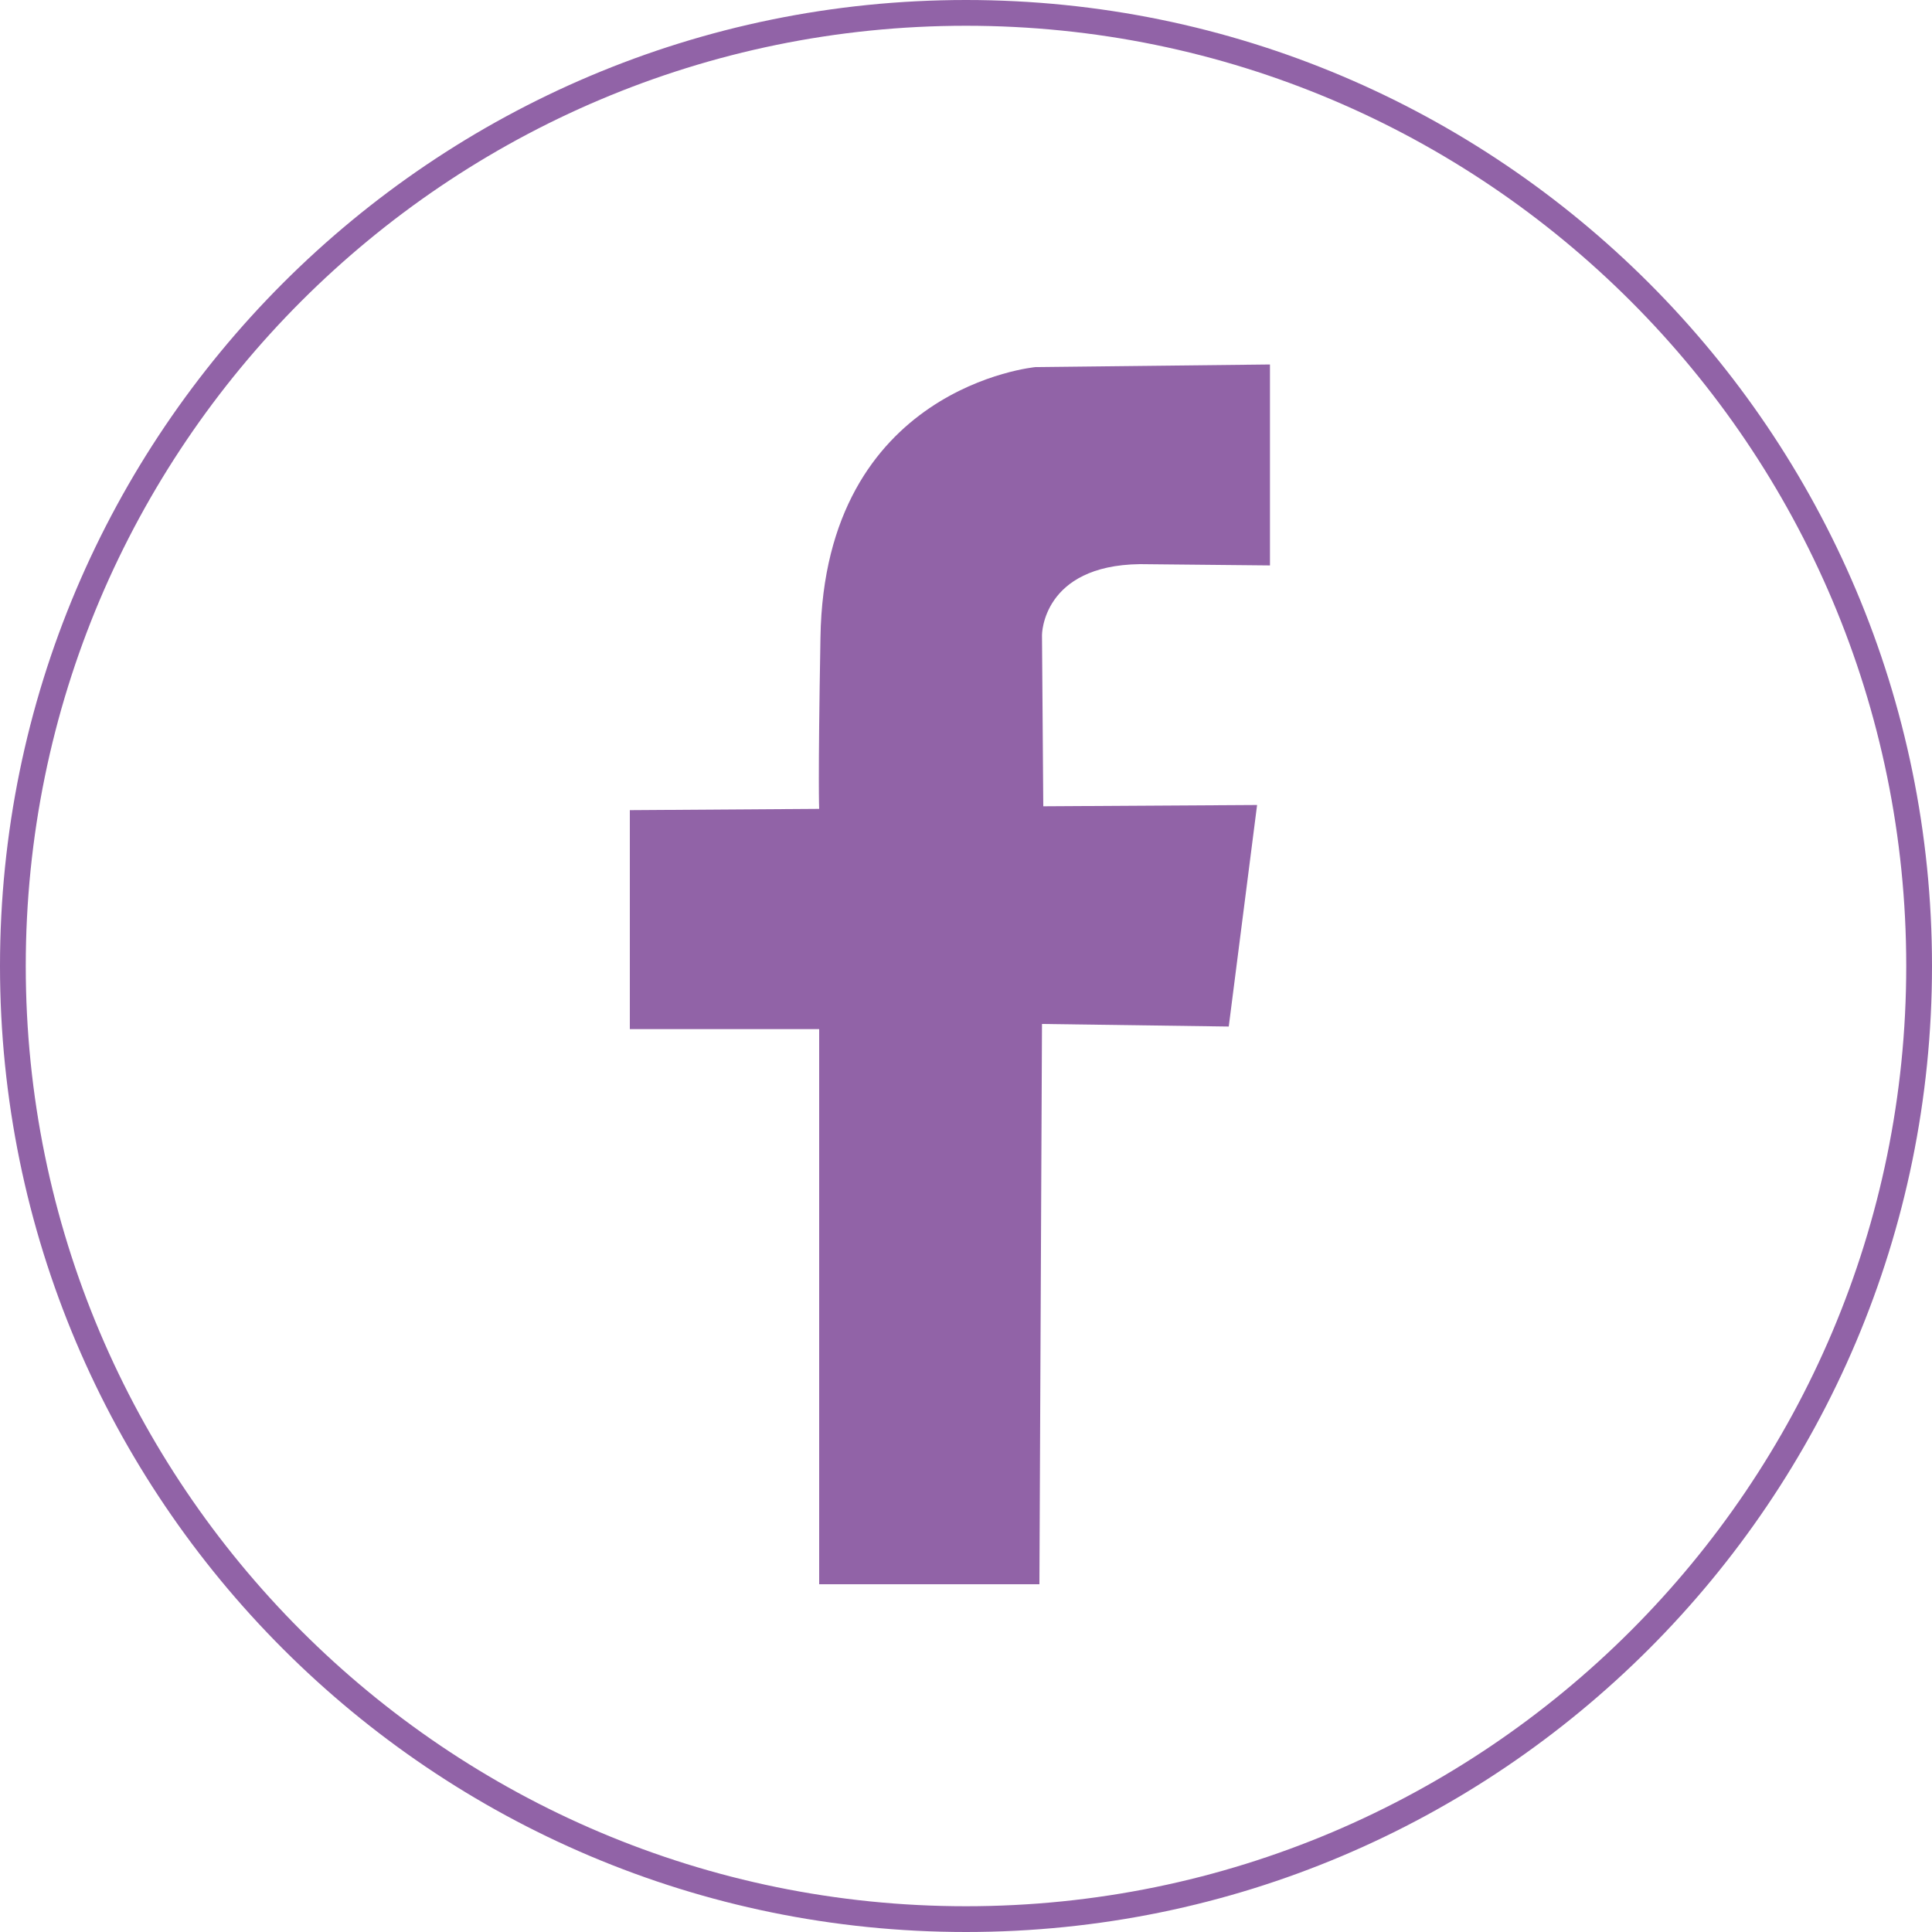 <?xml version="1.0" encoding="utf-8"?>
<!-- Generator: Adobe Illustrator 21.0.0, SVG Export Plug-In . SVG Version: 6.00 Build 0)  -->
<svg version="1.1" id="圖層_1" xmlns="http://www.w3.org/2000/svg" xmlns:xlink="http://www.w3.org/1999/xlink" x="0px" y="0px"
	 viewBox="0 0 150 150" style="enable-background:new 0 0 150 150;" xml:space="preserve">
<style type="text/css">
	.st0{fill:#9163A7;}
</style>
<g>
	<g>
		<path class="st0" d="M75,2c40.3,0,73,32.7,73,73s-32.7,73-73,73S2,115.3,2,75S34.7,2,75,2 M75,0C33.6,0,0,33.6,0,75s33.6,75,75,75
			s75-33.6,75-75S116.4,0,75,0L75,0z"/>
	</g>
	<path class="st0" d="M98.4,28.3l-18,0.2c0,0-16.4,1.5-16.7,21c-0.2,11.4-0.1,13.3-0.1,13.3l-14.7,0.1v17h14.7V123h17.1l0.2-43.5
		l14.5,0.2l2.2-17.2l-16.6,0.1l-0.1-13.3c0,0,0-5.4,7.6-5.5l10.1,0.1V28.3z"/>
</g>
</svg>
